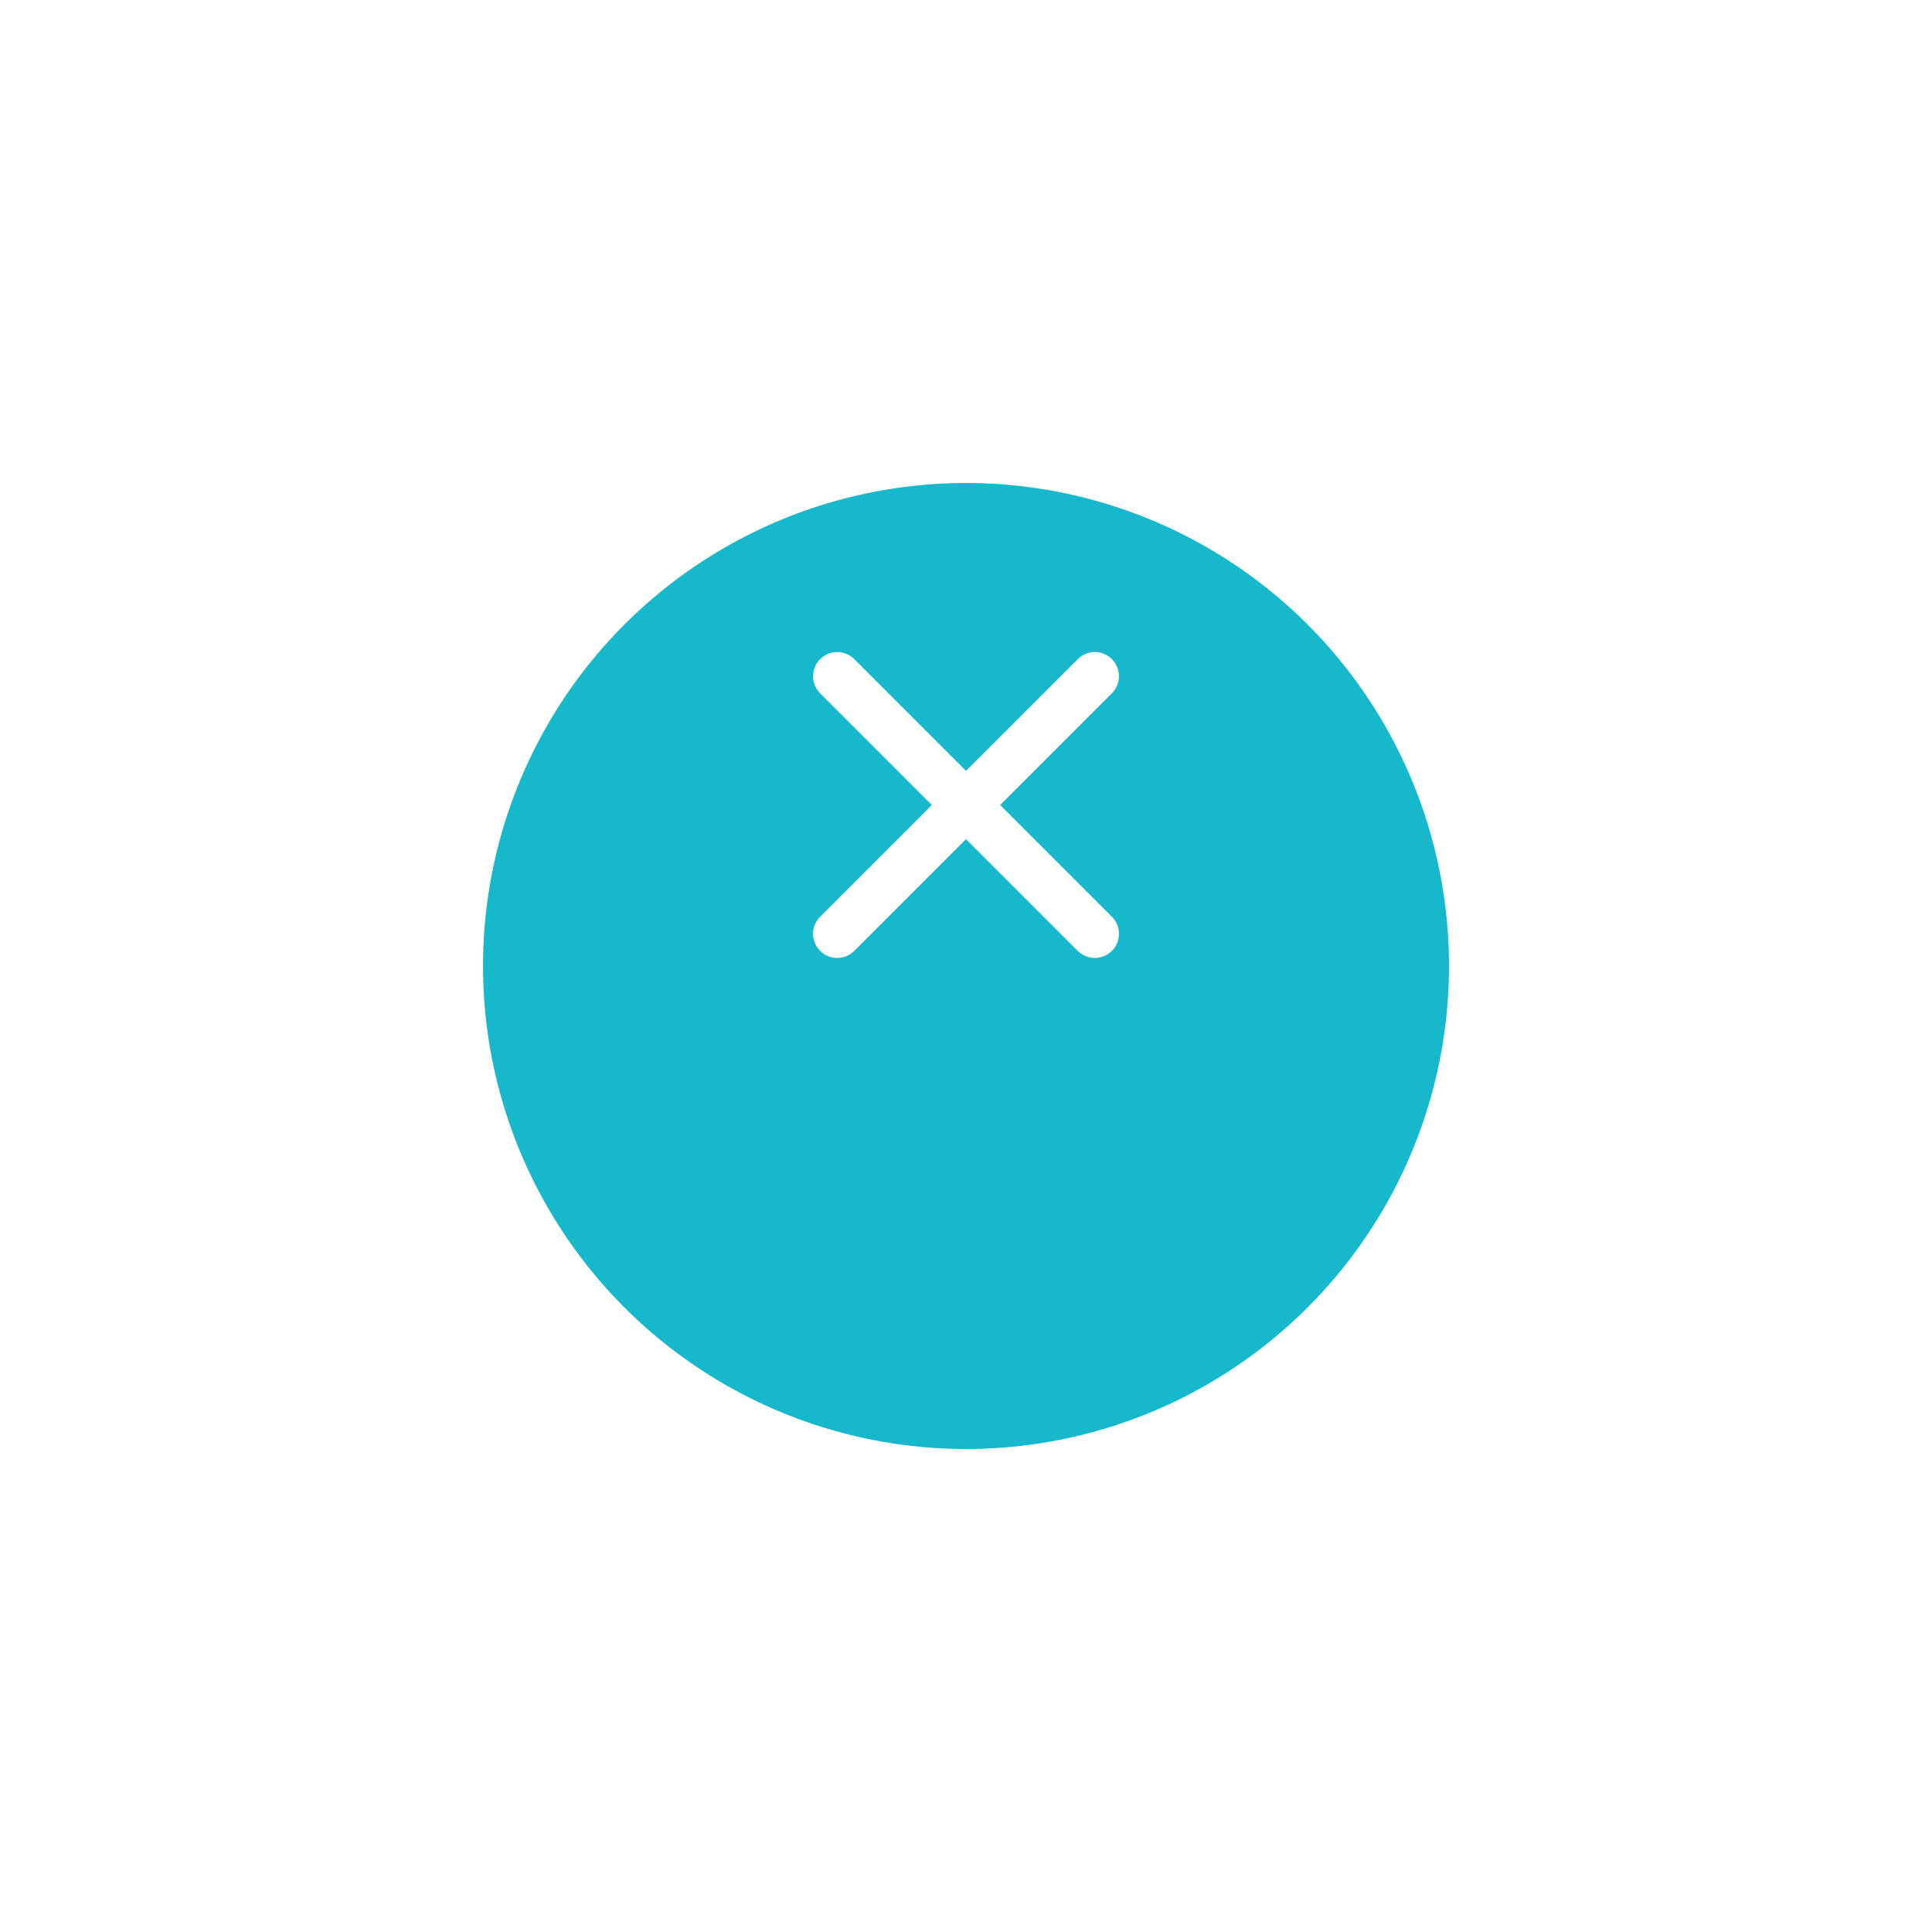 <svg xmlns="http://www.w3.org/2000/svg" xmlns:xlink="http://www.w3.org/1999/xlink" width="120" height="120" viewBox="0 0 120 120">
  <defs>
    <filter id="타원_46" x="0" y="0" width="120" height="120" filterUnits="userSpaceOnUse">
      <feOffset dy="10" input="SourceAlpha"/>
      <feGaussianBlur stdDeviation="10" result="blur"/>
      <feFlood flood-color="#3ccbdb" flood-opacity="0.302"/>
      <feComposite operator="in" in2="blur"/>
      <feComposite in="SourceGraphic"/>
    </filter>
  </defs>
  <g id="그룹_228" data-name="그룹 228" transform="translate(-1178 -70)">
    <g transform="matrix(1, 0, 0, 1, 1178, 70)" filter="url(#타원_46)">
      <circle id="타원_46-2" data-name="타원 46" cx="30" cy="30" r="30" transform="translate(30 20)" fill="#16b9cb"/>
    </g>
    <g id="그룹_200" data-name="그룹 200" transform="translate(-119.5 -131.5)">
      <line id="선_43" data-name="선 43" x2="16" y2="16" transform="translate(1349.5 243.5)" fill="none" stroke="#fff" stroke-linecap="round" stroke-width="3"/>
      <line id="선_44" data-name="선 44" x1="16" y2="16" transform="translate(1349.5 243.5)" fill="none" stroke="#fff" stroke-linecap="round" stroke-width="3"/>
    </g>
  </g>
</svg>
